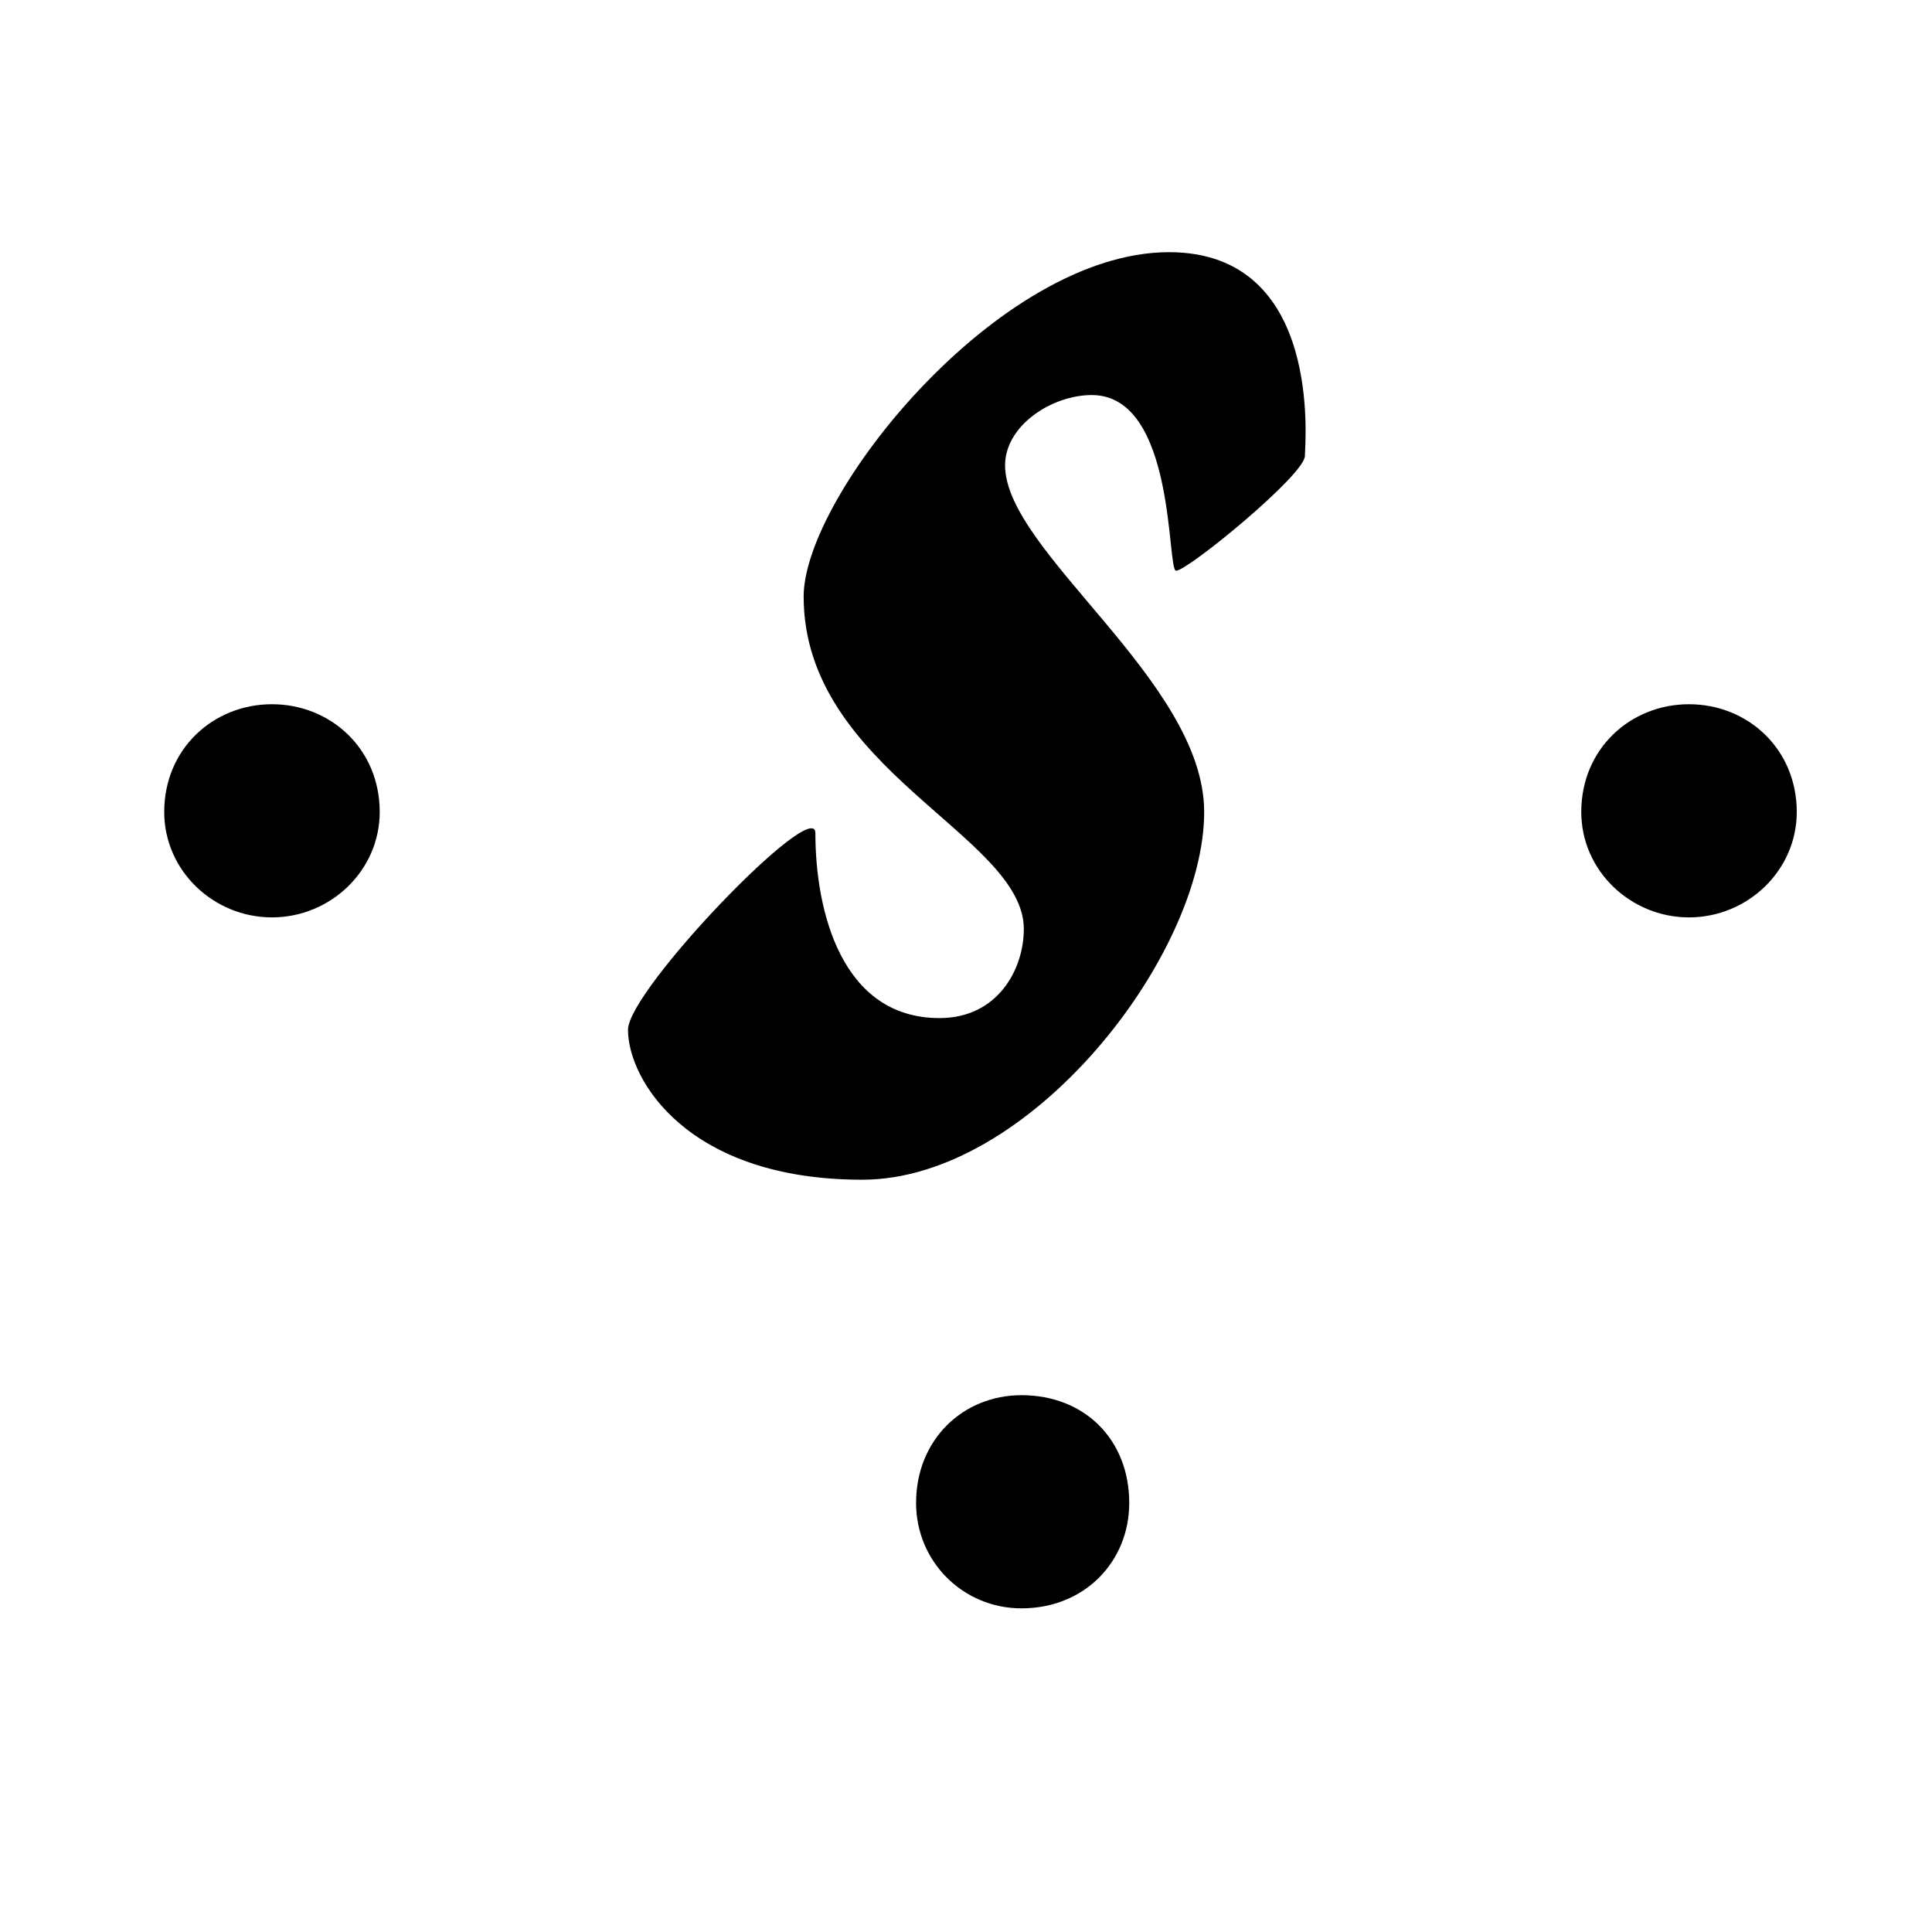 <?xml version="1.0" encoding="utf-8"?>
<!-- Generator: Adobe Illustrator 23.0.2, SVG Export Plug-In . SVG Version: 6.00 Build 0)  -->
<svg version="1.1" id="Capa_1" xmlns="http://www.w3.org/2000/svg" xmlns:xlink="http://www.w3.org/1999/xlink" x="0px" y="0px"
	 viewBox="0 0 1000 1000" style="enable-background:new 0 0 1000 1000;" xml:space="preserve">
<path d="M605.09,130.53c-88.5,0-189.12,126.08-189.12,178.21c0,89.71,113.96,123.66,113.96,172.15c0,20.61-13.34,46.07-43.64,46.07
	c-50.92,0-64.25-55.77-64.25-95.77c0-19.4-96.99,81.23-96.99,101.84c0,25.46,30.31,77.59,121.23,77.59
	c87.29,0,177-116.38,177-190.34c0-67.89-103.05-134.57-103.05-179.43c0-20.61,24.25-36.37,44.86-36.37
	c43.64,0,38.79,90.93,43.64,90.93c6.06,0,66.68-49.71,66.68-59.4C675.41,229.94,685.11,130.53,605.09,130.53z M874.23,364.51
	c-30.31,0-55.77,23.03-55.77,55.77c0,30.31,25.46,54.56,55.77,54.56S930,450.59,930,420.28C930,387.54,904.54,364.51,874.23,364.51z
	 M140.77,364.51c-30.31,0-55.77,23.03-55.77,55.77c0,30.31,25.46,54.56,55.77,54.56s55.77-24.25,55.77-54.56
	C196.54,387.54,171.08,364.51,140.77,364.51z M528.72,722.15c-30.31,0-54.56,23.03-54.56,55.77c0,30.31,24.25,54.56,54.56,54.56
	c32.73,0,55.77-24.25,55.77-54.56C584.48,745.18,561.45,722.15,528.72,722.15z"/>
</svg>
